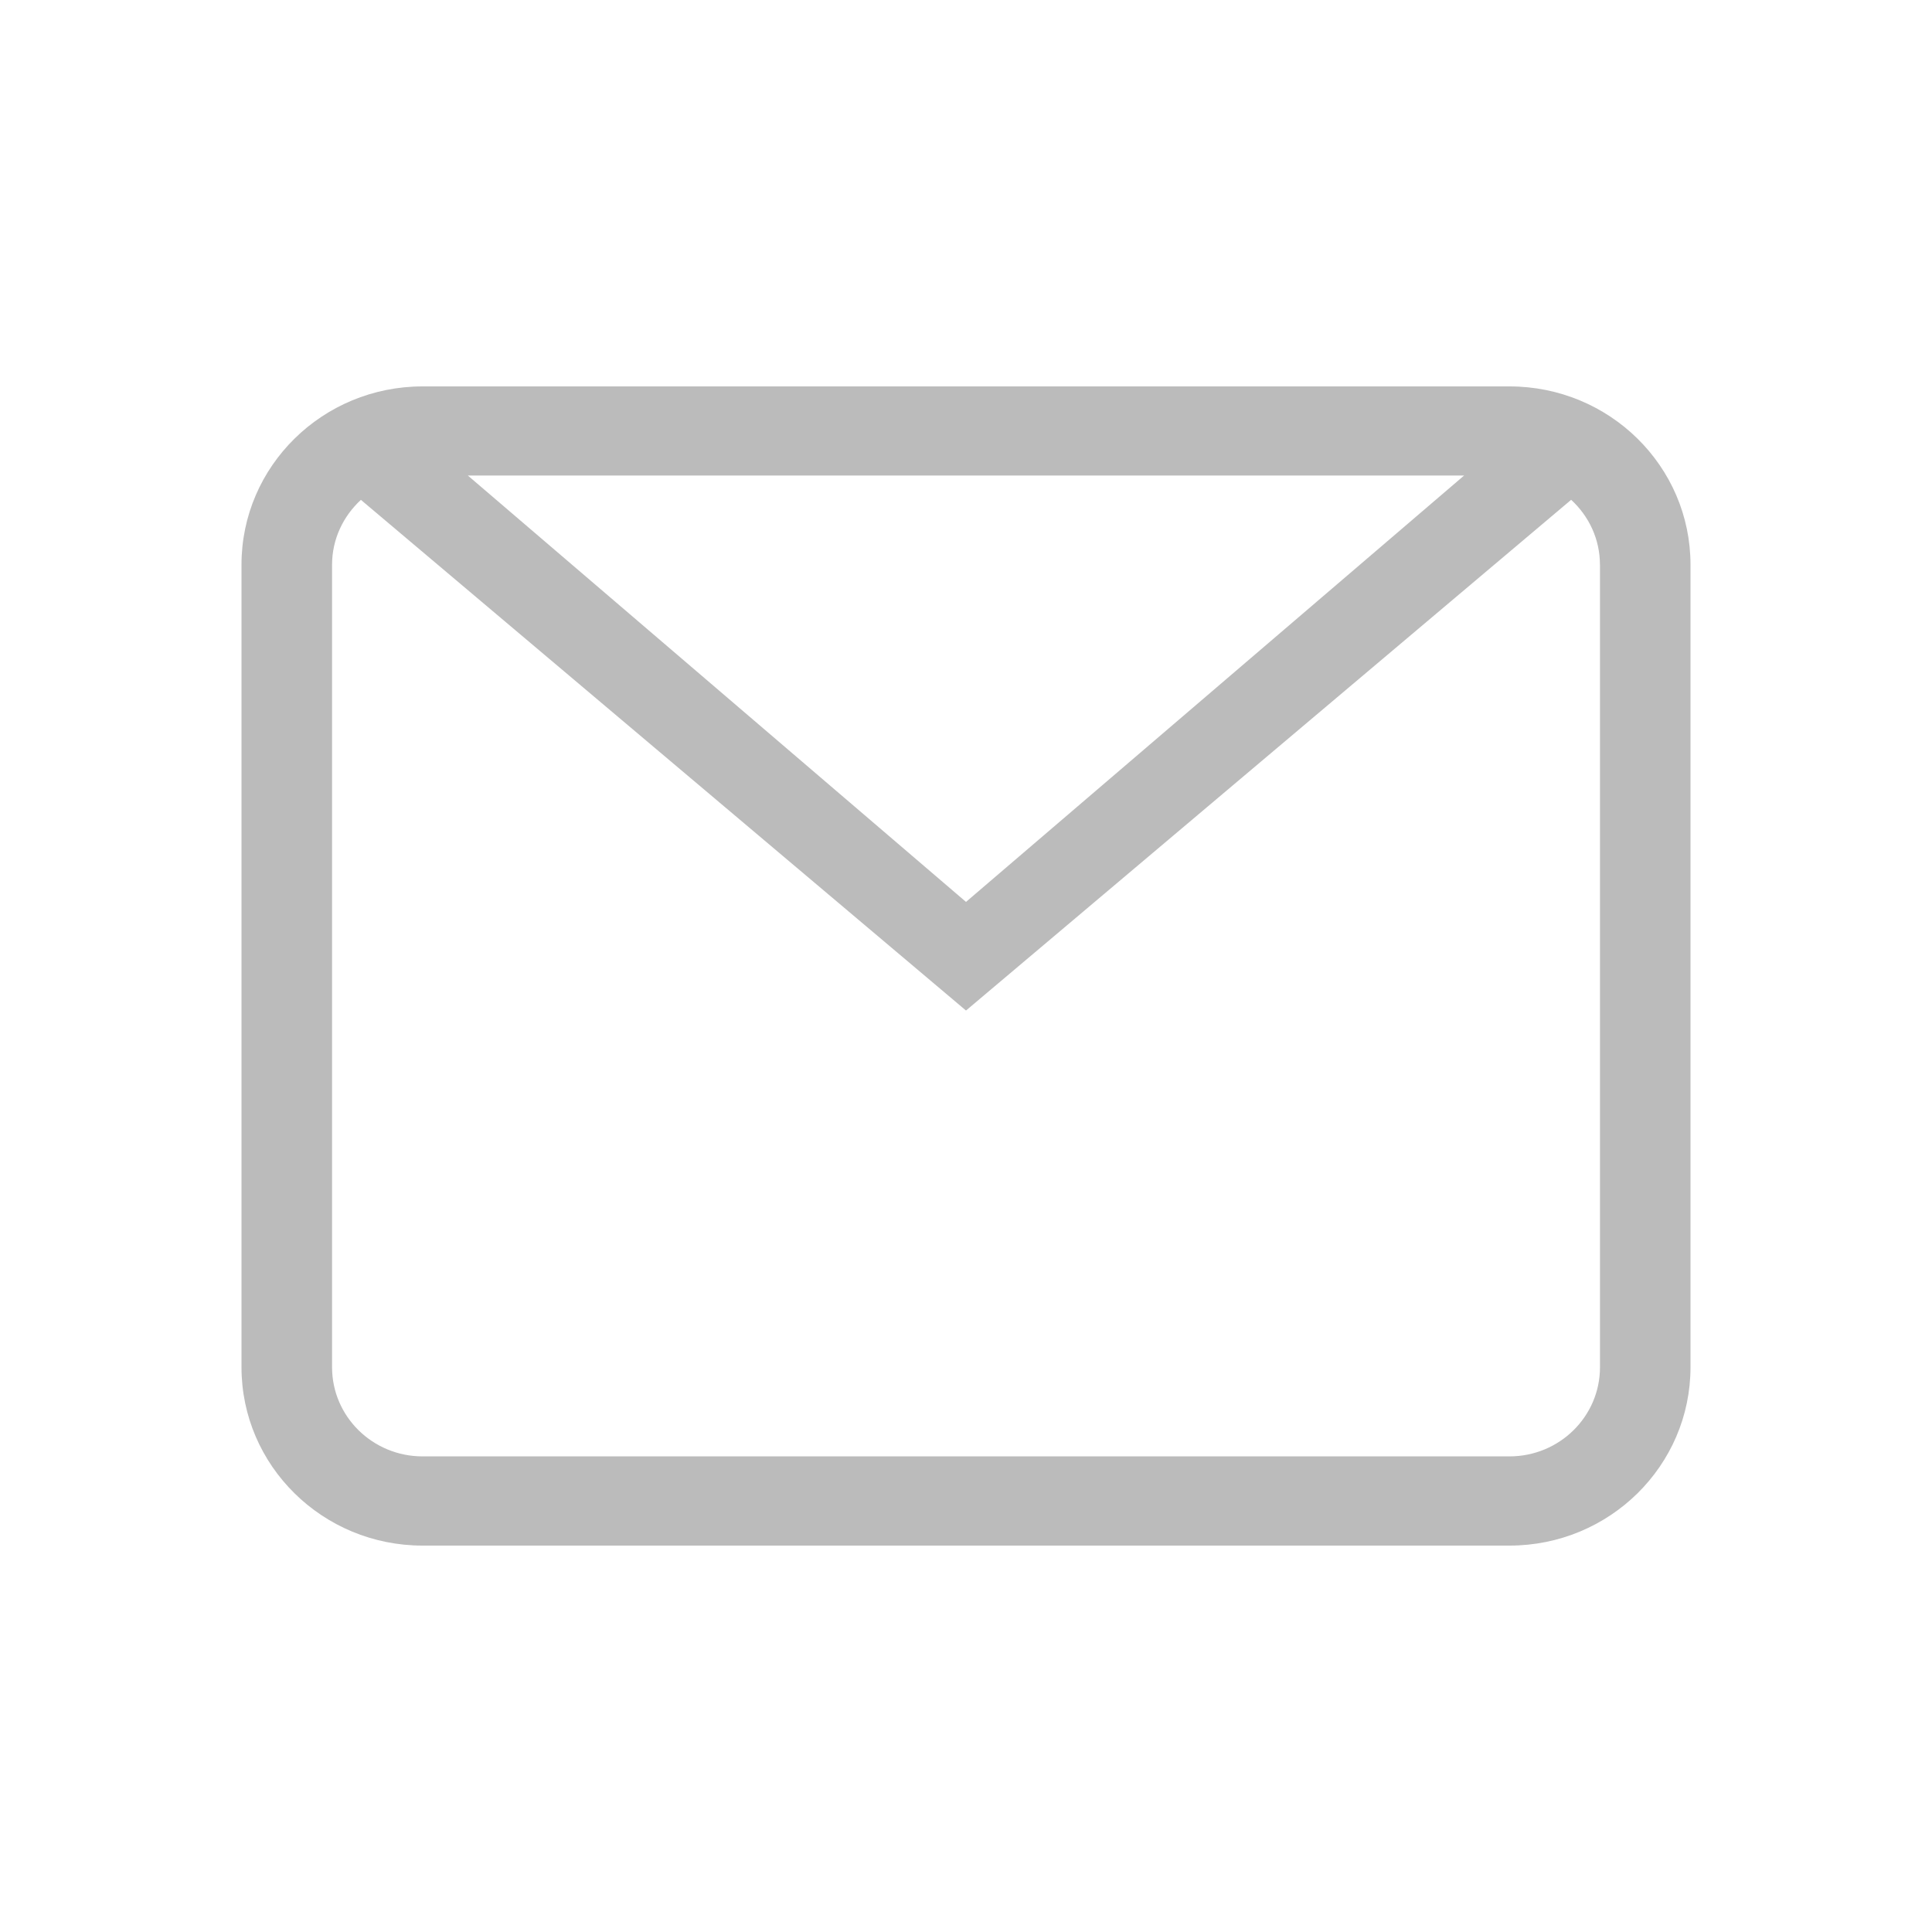 <?xml version="1.0" encoding="utf-8"?>
<!-- Generator: Adobe Illustrator 15.0.0, SVG Export Plug-In  -->
<!DOCTYPE svg PUBLIC "-//W3C//DTD SVG 1.1//EN" "http://www.w3.org/Graphics/SVG/1.1/DTD/svg11.dtd">
<svg version="1.1"
	 xmlns="http://www.w3.org/2000/svg" xmlns:xlink="http://www.w3.org/1999/xlink" xmlns:a="http://ns.adobe.com/AdobeSVGViewerExtensions/3.0/"
	 x="0px" y="0px" width="40px" height="40px" viewBox="0 0 40 40" enable-background="new 0 0 40 40" xml:space="preserve">
<defs>
</defs>
<rect display="none" fill="#E8E8E8" width="40" height="40"/>
<path fill-rule="evenodd" clip-rule="evenodd" fill="#BBBBBB" d="M31.251,32H8.75C6.679,32,5,30.346,5,28.307V11.691
	C5,9.652,6.679,8,8.75,8h22.501C33.322,8,35,9.652,35,11.691v16.615C35,30.346,33.322,32,31.251,32z M9.687,9.846L20,18.673
	l10.313-8.828H9.687z M33.125,11.691c0-0.53-0.23-1.006-0.596-1.343L20,20.922L7.472,10.349c-0.365,0.337-0.597,0.813-0.597,1.343
	v16.615c0,1.021,0.841,1.846,1.875,1.846h22.501c1.035,0,1.875-0.825,1.875-1.846V11.691z"/>
</svg>

